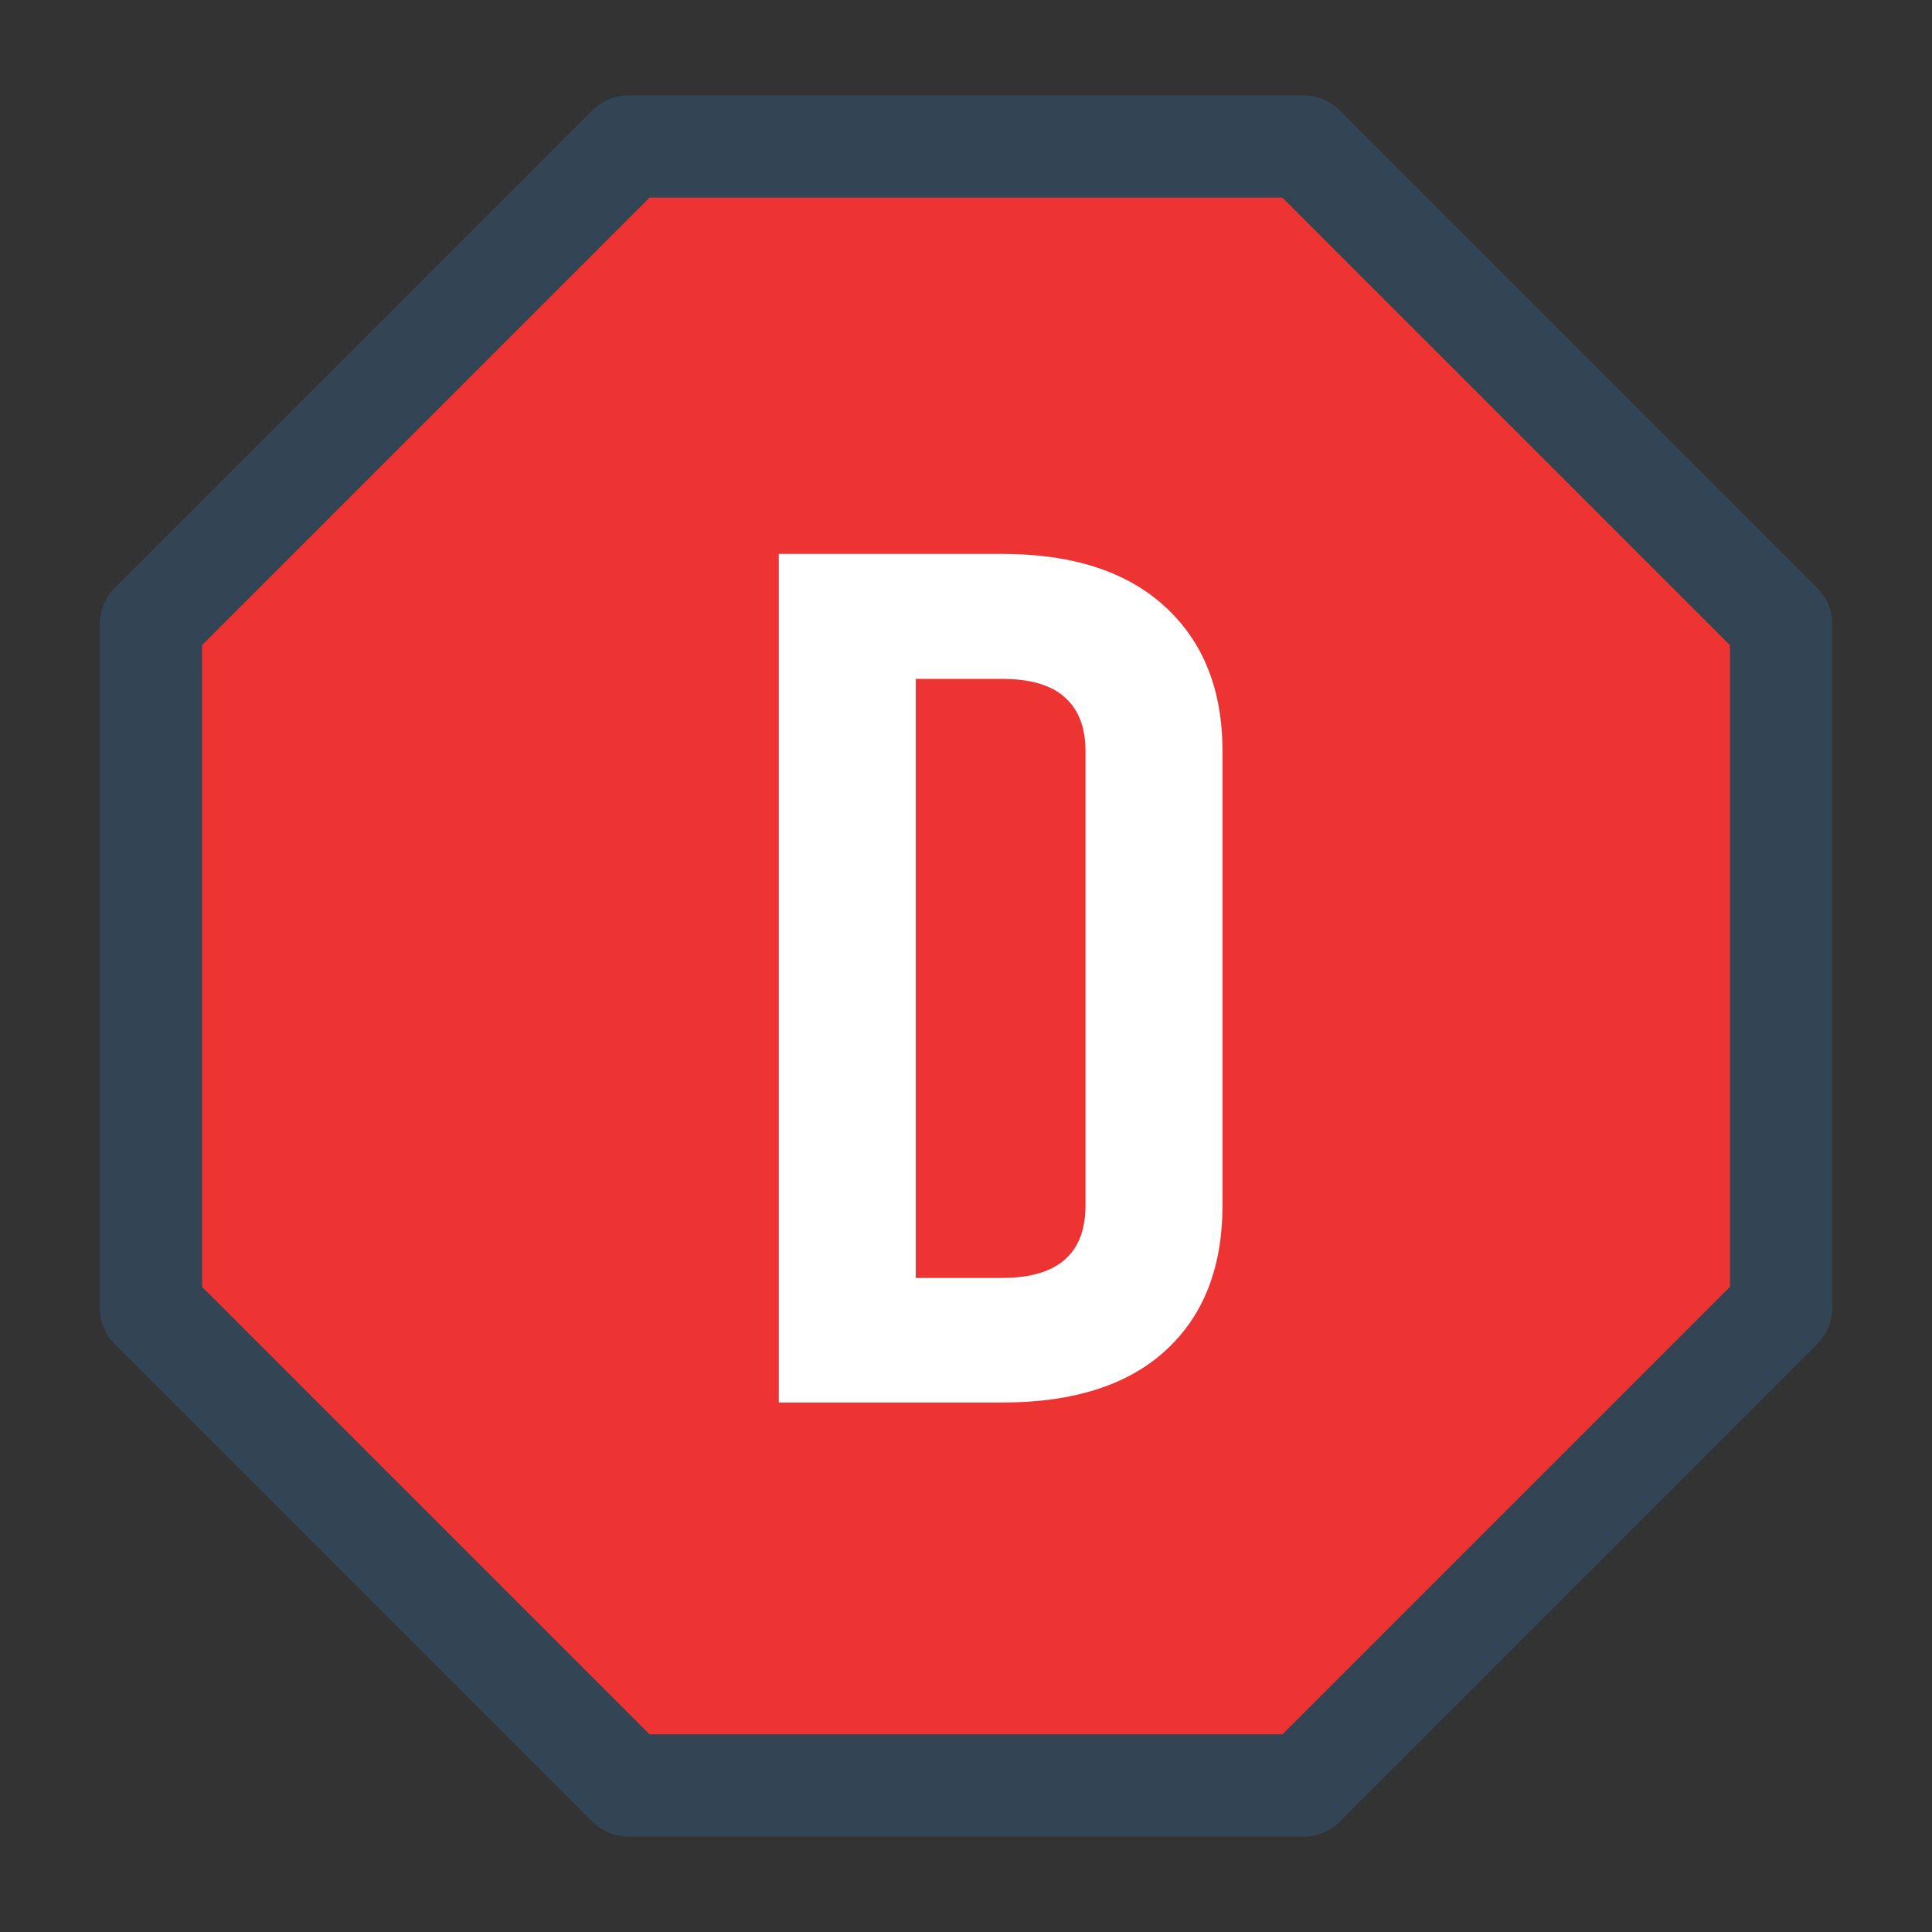 <svg version="1.1" viewBox="0.0 0.0 75.591 75.591" fill="none" stroke="none" stroke-linecap="square" stroke-miterlimit="10" xmlns:xlink="http://www.w3.org/1999/xlink" xmlns="http://www.w3.org/2000/svg"><rect x="0.0" y="0.0" width="75.591" height="75.591" fill="#333333" stroke="none"/><clipPath id="p.0"><path d="m0 0l75.591 0l0 75.591l-75.591 0l0 -75.591z" clip-rule="nonzero"/></clipPath><g clip-path="url(#p.0)"><path fill="#000000" fill-opacity="0.0" d="m0 0l75.591 0l0 75.591l-75.591 0z" fill-rule="evenodd"/><path fill="#ee3333" d="m5.906 24.413l18.68 -18.68l26.419 0l18.68 18.68l0 26.765l-18.68 18.68l-26.419 0l-18.68 -18.68z" fill-rule="evenodd"/><path stroke="#334455" stroke-width="4.0" stroke-linejoin="round" stroke-linecap="butt" d="m5.906 24.413l18.68 -18.68l26.419 0l18.68 18.68l0 26.765l-18.68 18.68l-26.419 0l-18.68 -18.68z" fill-rule="evenodd"/><path fill="#000000" fill-opacity="0.0" d="m5.906 8.74l63.78 0l0 58.11l-63.78 0z" fill-rule="evenodd"/><path fill="#ffffff" d="m39.206 54.875l-8.734 0l0 -33.203l8.734 0q4.125 0 6.375 2.062q2.25 2.062 2.25 5.656l0 17.766q0 3.656 -2.234 5.688q-2.219 2.031 -6.391 2.031zm3.266 -7.719l0 -17.766q0 -1.375 -0.797 -2.094q-0.797 -0.734 -2.469 -0.734l-3.375 0l0 23.438l3.375 0q3.266 0 3.266 -2.844z" fill-rule="nonzero"/></g></svg>